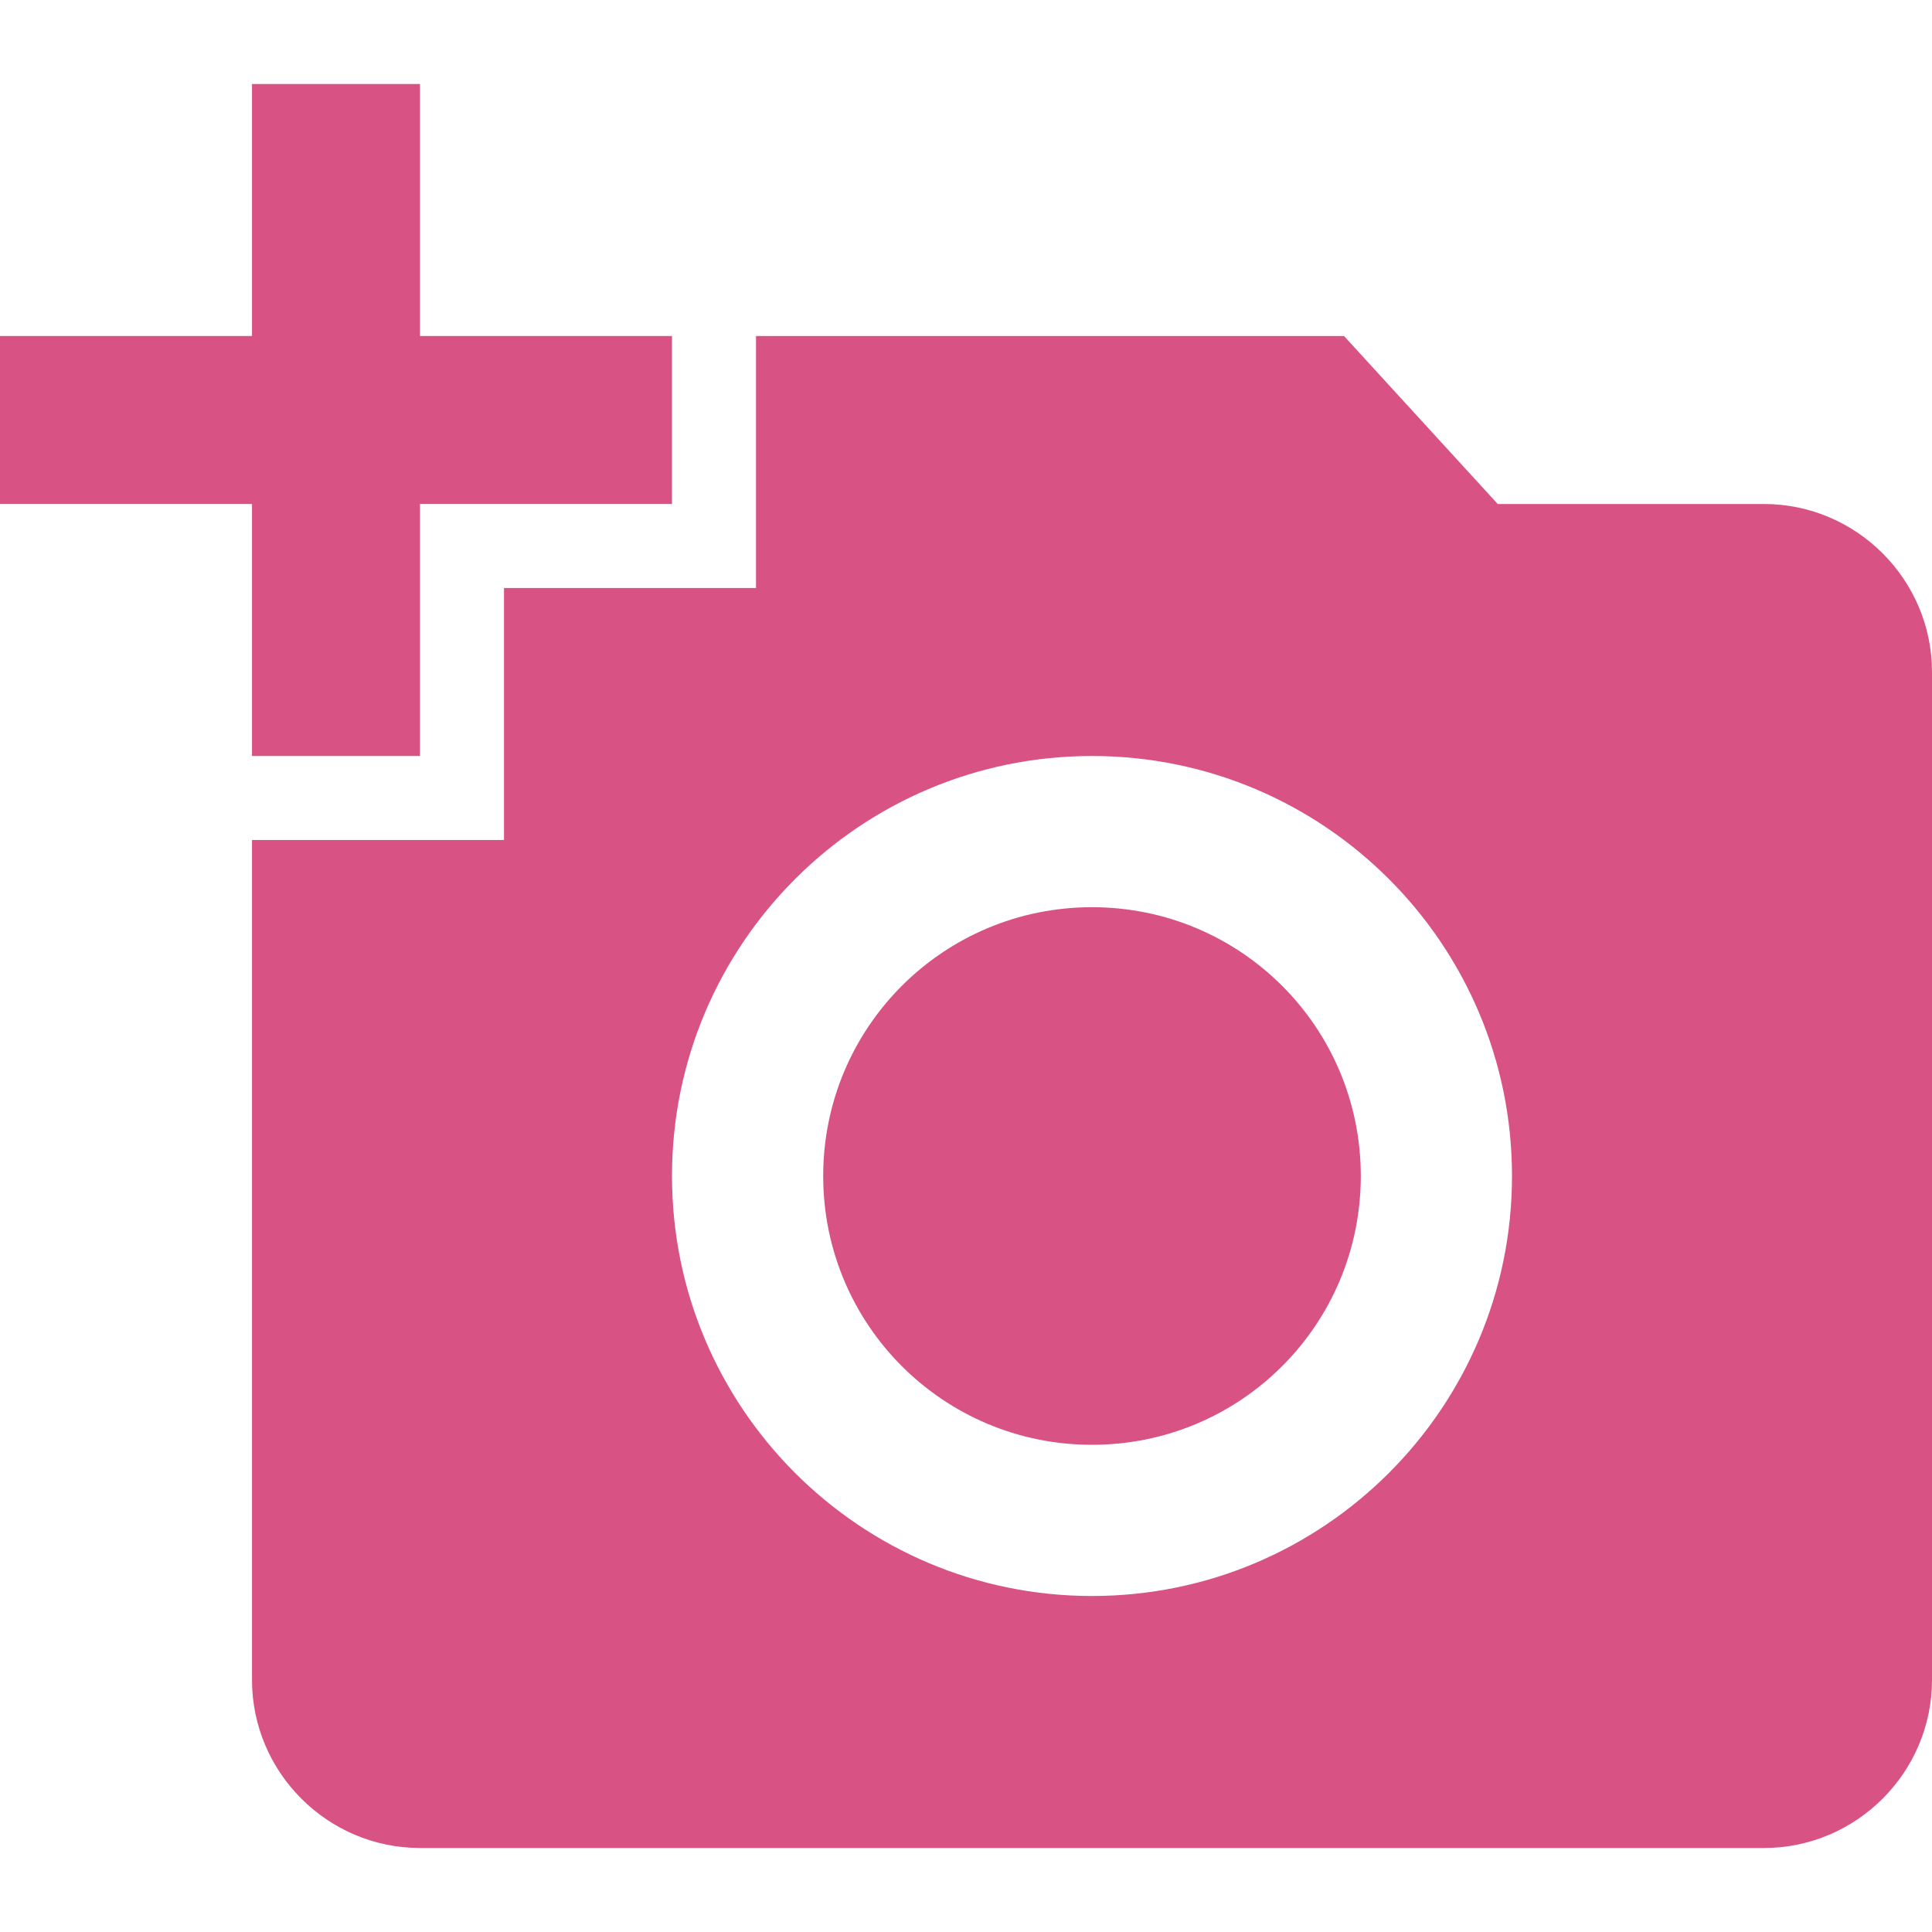 <?xml version="1.0"?>
<svg xmlns="http://www.w3.org/2000/svg" xmlns:xlink="http://www.w3.org/1999/xlink" xmlns:svgjs="http://svgjs.com/svgjs" version="1.1" width="512" height="512" x="0" y="0" viewBox="0 0 490.667 490.667" style="enable-background:new 0 0 512 512" xml:space="preserve" class=""><g>
<g xmlns="http://www.w3.org/2000/svg">
	<g>
		<g>
			<path d="M448,128h-67.627l-39.04-42.667H192v64h-64v64H64v213.333c0,23.467,19.2,42.667,42.667,42.667H448     c23.467,0,42.667-19.2,42.667-42.667v-256C490.667,147.2,471.467,128,448,128z M277.333,405.333     c-58.88,0-106.667-47.787-106.667-106.667S218.453,192,277.333,192S384,239.787,384,298.667S336.213,405.333,277.333,405.333z" fill="#d95284" data-original="#000000" style="" class=""/>
			<polygon points="64,192 106.667,192 106.667,128 170.667,128 170.667,85.333 106.667,85.333 106.667,21.333 64,21.333 64,85.333      0,85.333 0,128 64,128    " fill="#d95284" data-original="#000000" style="" class=""/>
			<path d="M277.333,230.4c-37.76,0-68.267,30.507-68.267,68.267h0c0,37.76,30.507,68.267,68.267,68.267     c37.76,0,68.267-30.507,68.267-68.267S315.093,230.4,277.333,230.4z" fill="#d95284" data-original="#000000" style="" class=""/>
		</g>
	</g>
</g>
<g xmlns="http://www.w3.org/2000/svg">
</g>
<g xmlns="http://www.w3.org/2000/svg">
</g>
<g xmlns="http://www.w3.org/2000/svg">
</g>
<g xmlns="http://www.w3.org/2000/svg">
</g>
<g xmlns="http://www.w3.org/2000/svg">
</g>
<g xmlns="http://www.w3.org/2000/svg">
</g>
<g xmlns="http://www.w3.org/2000/svg">
</g>
<g xmlns="http://www.w3.org/2000/svg">
</g>
<g xmlns="http://www.w3.org/2000/svg">
</g>
<g xmlns="http://www.w3.org/2000/svg">
</g>
<g xmlns="http://www.w3.org/2000/svg">
</g>
<g xmlns="http://www.w3.org/2000/svg">
</g>
<g xmlns="http://www.w3.org/2000/svg">
</g>
<g xmlns="http://www.w3.org/2000/svg">
</g>
<g xmlns="http://www.w3.org/2000/svg">
</g>
</g></svg>
